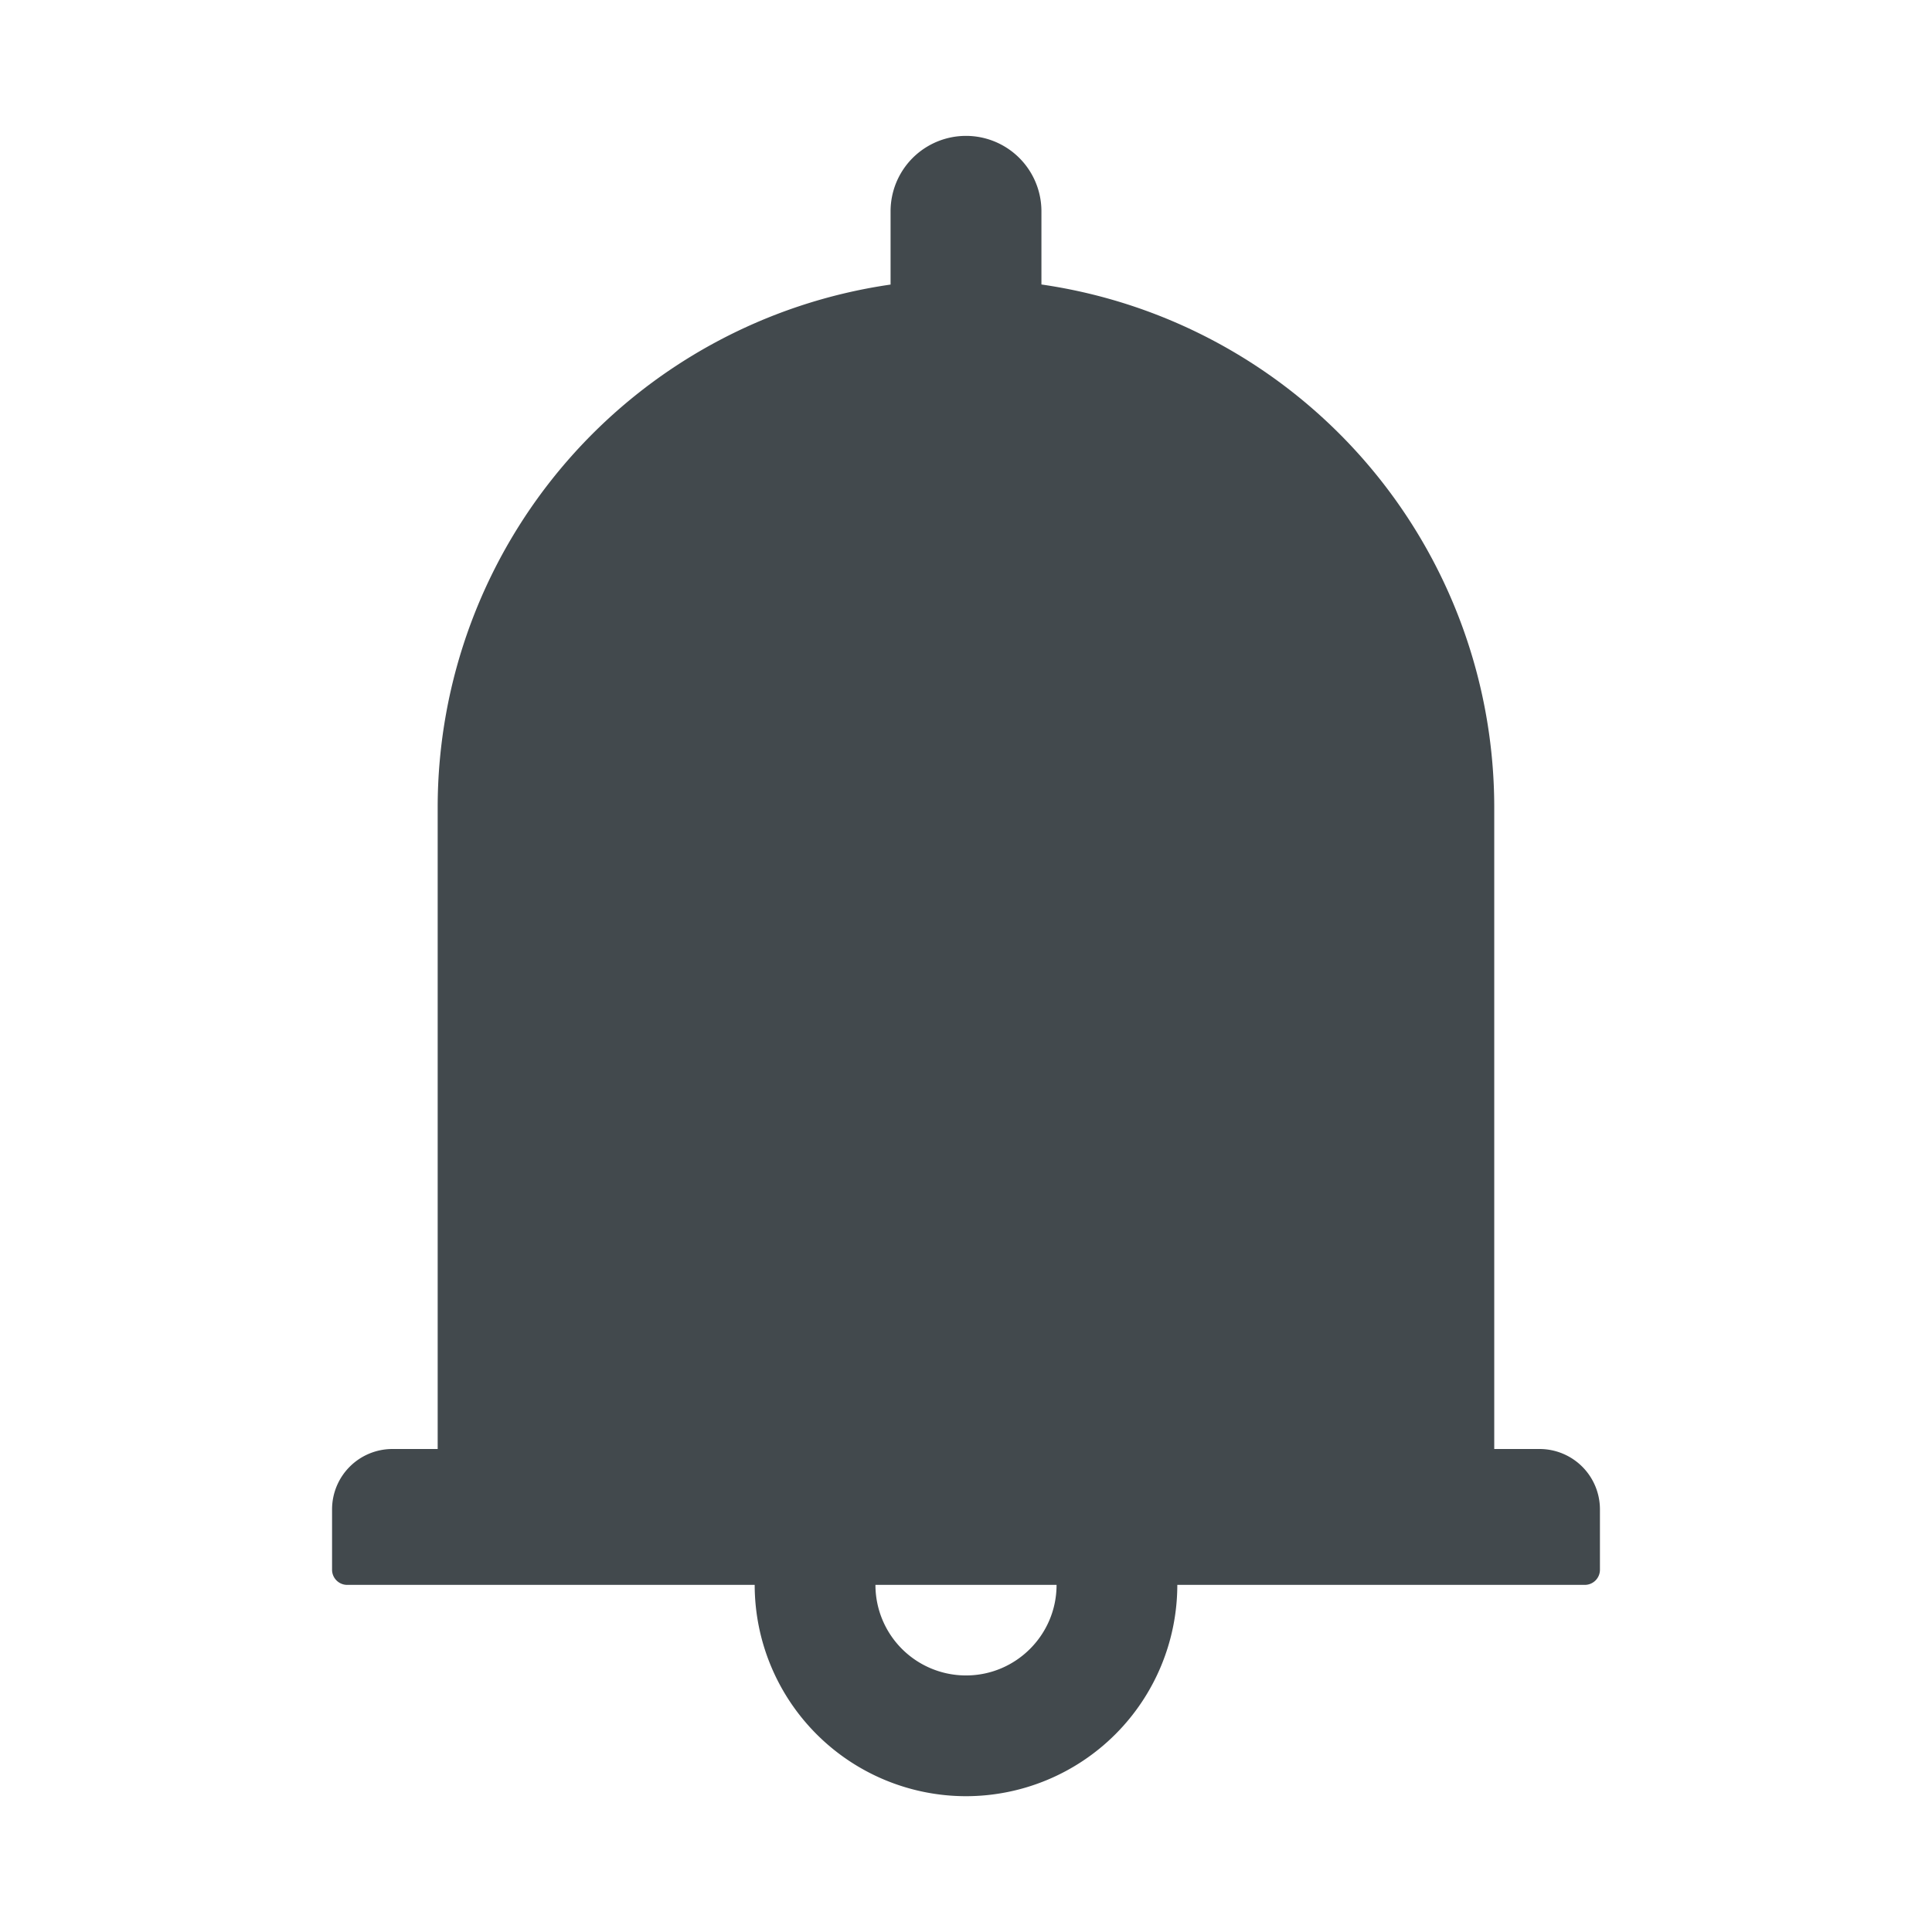 <svg width="24" height="24" fill="none" xmlns="http://www.w3.org/2000/svg">
    <path d="M19.125 18h-.563v-7.969a6.564 6.564 0 0 0-5.625-6.497v-.909a.937.937 0 1 0-1.874 0v.91a6.564 6.564 0 0 0-5.626 6.496V18h-.562a.75.75 0 0 0-.75.75v.75c0 .103.084.188.188.188h5.062A2.627 2.627 0 0 0 12 22.313a2.627 2.627 0 0 0 2.625-2.625h5.063a.188.188 0 0 0 .187-.188v-.75a.75.75 0 0 0-.75-.75ZM12 20.813a1.125 1.125 0 0 1-1.125-1.125h2.25c0 .62-.504 1.125-1.125 1.125Z" fill="#42494D"/>
</svg>
